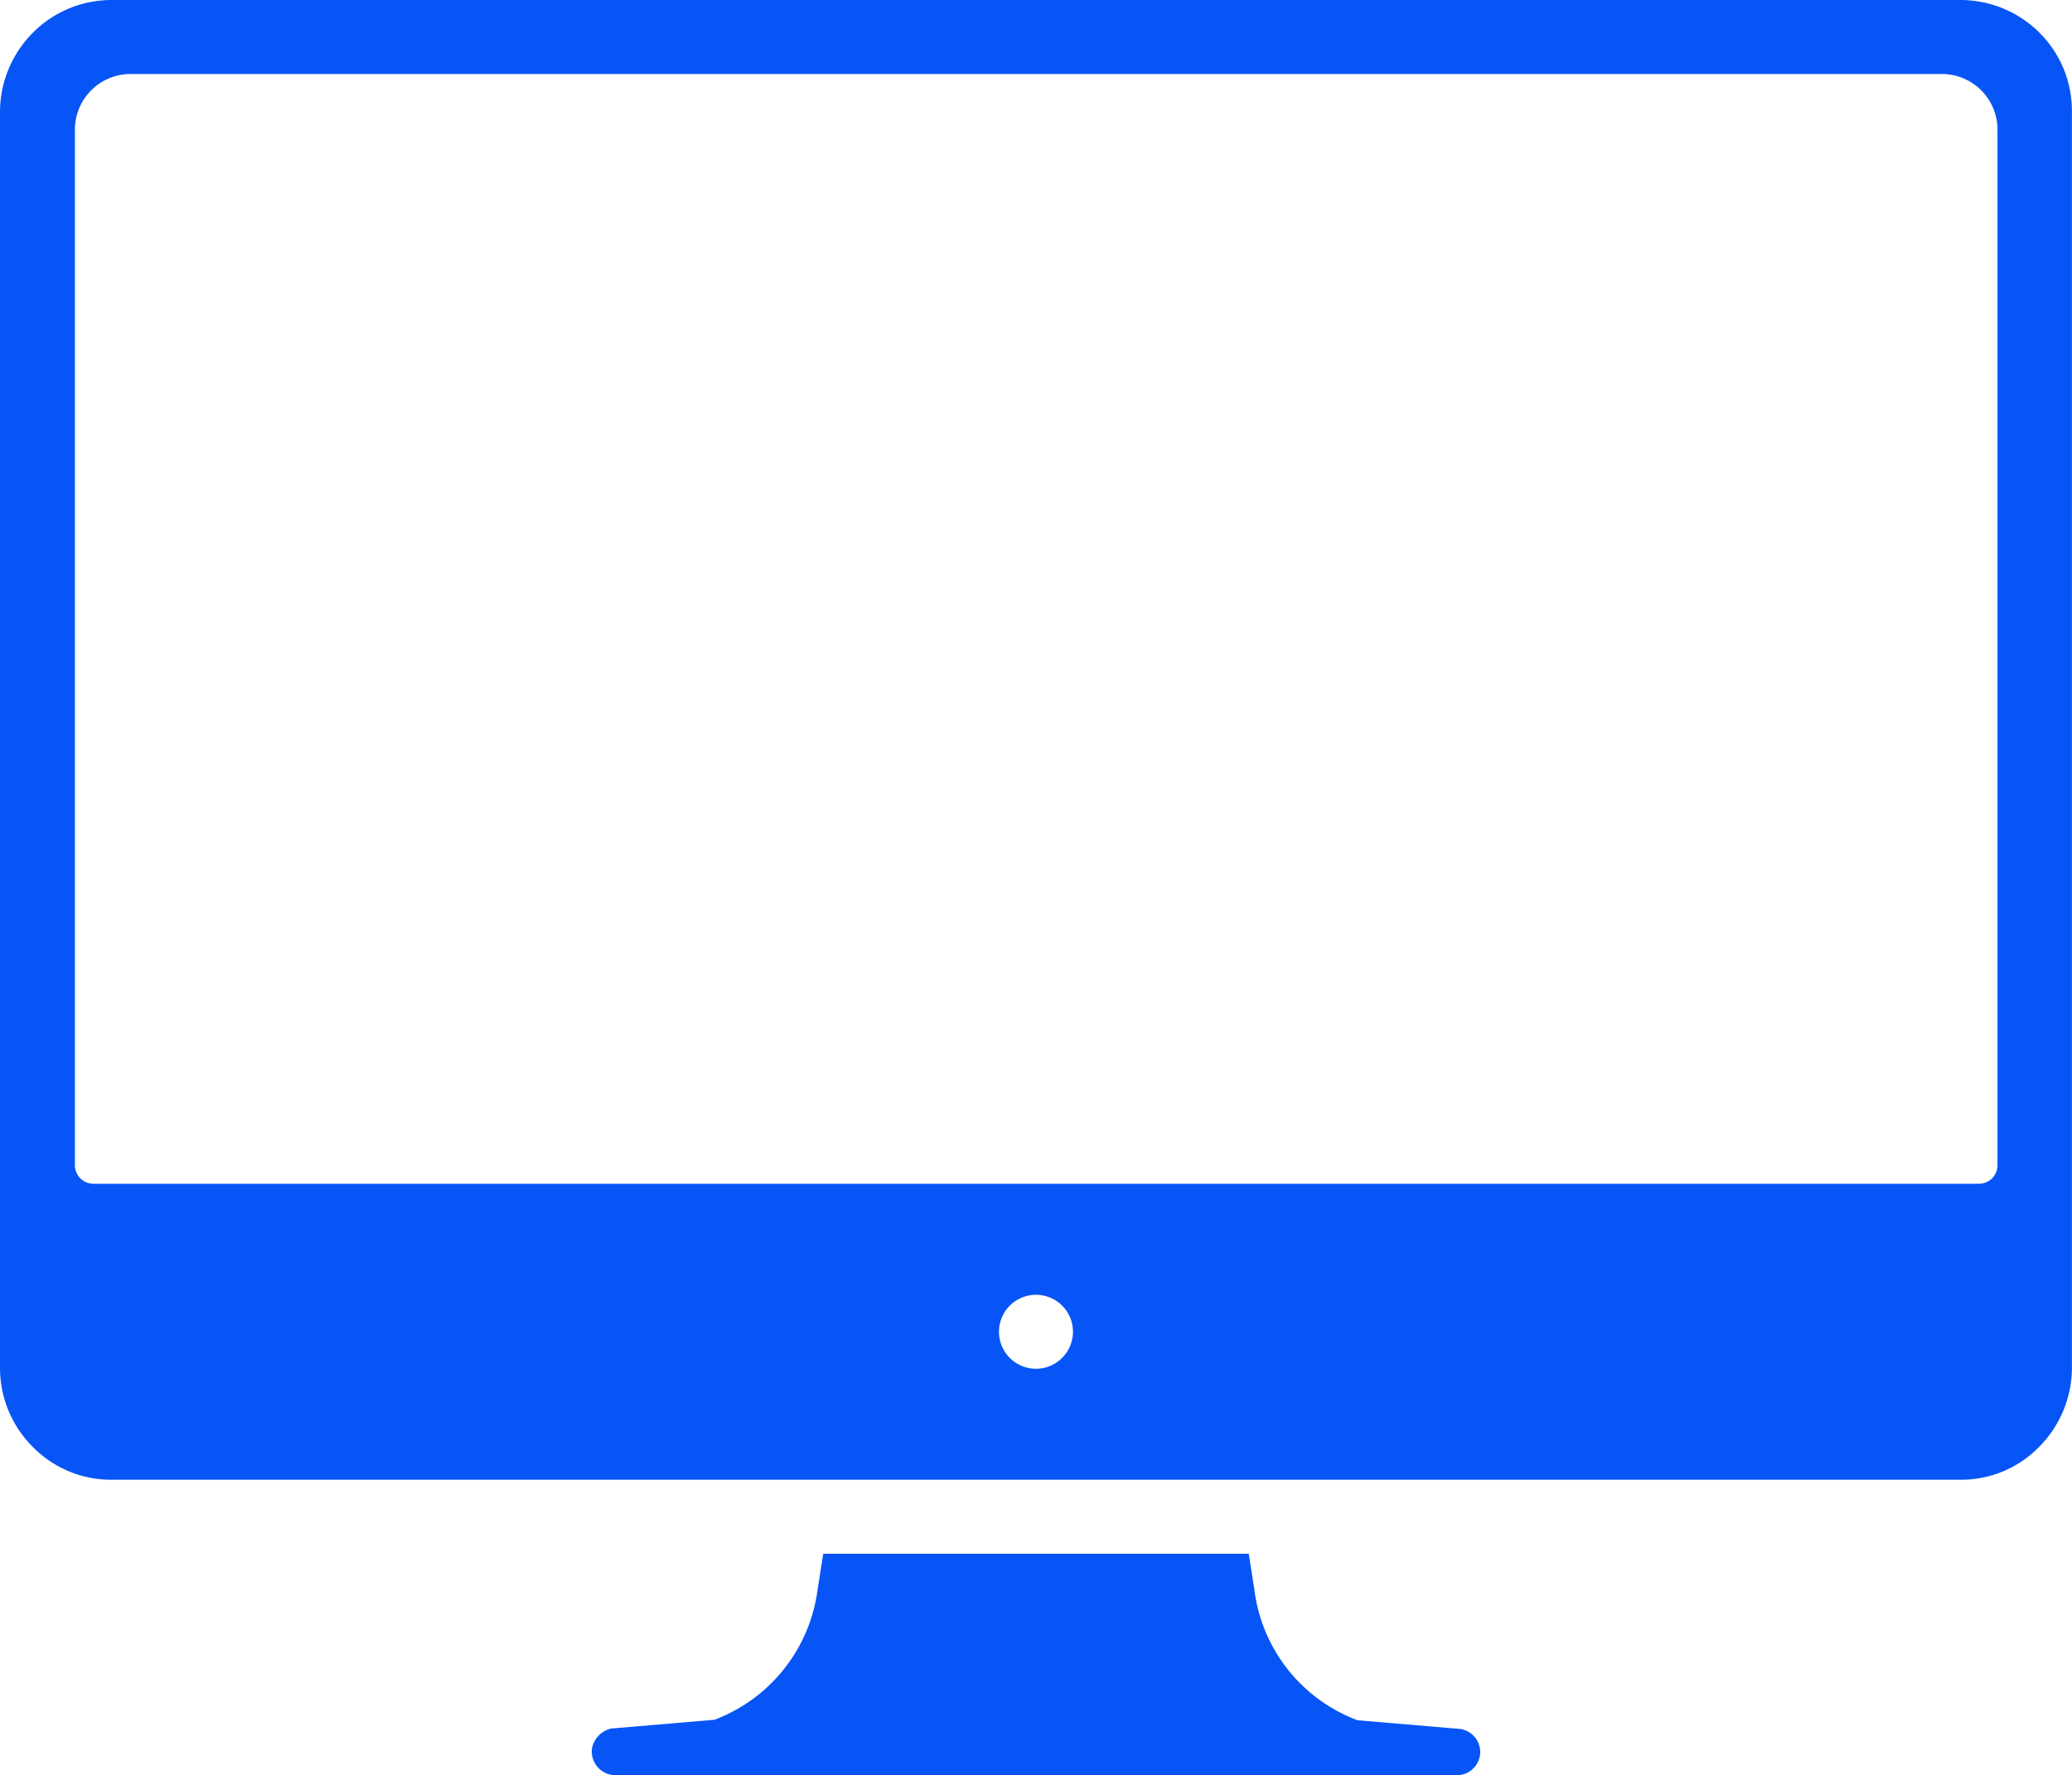 <svg xmlns="http://www.w3.org/2000/svg" width="59.267" height="50.787" viewBox="0 0 59.267 50.787">
  <g id="Icon_ionic-ios-desktop" data-name="Icon ionic-ios-desktop" transform="translate(-2.25 -4.5)">
    <path id="Path_568" data-name="Path 568" d="M36.653,33.708a.674.674,0,0,0-.556-.569l-2.95-.251a4.6,4.6,0,0,1-2.95-3.744l-.159-1.019H17.867l-.159,1.005a4.619,4.619,0,0,1-2.95,3.744l-2.95.251a.722.722,0,0,0-.556.569.679.679,0,0,0,.675.767h24.05A.668.668,0,0,0,36.653,33.708Z" transform="translate(7.931 20.825)" fill="#0755f6"/>
    <path id="Path_569" data-name="Path 569" d="M60.577,5.426A3.2,3.2,0,0,0,58.328,4.5H5.451A3.173,3.173,0,0,0,3.2,5.426,3.222,3.222,0,0,0,2.25,7.675V43.658A3.2,3.2,0,0,0,3.2,45.907a3.134,3.134,0,0,0,2.222.926H58.341a3.111,3.111,0,0,0,2.222-.926,3.222,3.222,0,0,0,.952-2.249V7.675A3.153,3.153,0,0,0,60.577,5.426ZM31.883,43.658A1.058,1.058,0,1,1,32.941,42.6,1.061,1.061,0,0,1,31.883,43.658Zm26.974-5.292H4.922a.531.531,0,0,1-.529-.529V8.2A1.592,1.592,0,0,1,5.981,6.617H57.8A1.592,1.592,0,0,1,59.386,8.2V37.837A.531.531,0,0,1,58.857,38.366Z" fill="#0755f6"/>
  </g>
</svg>
